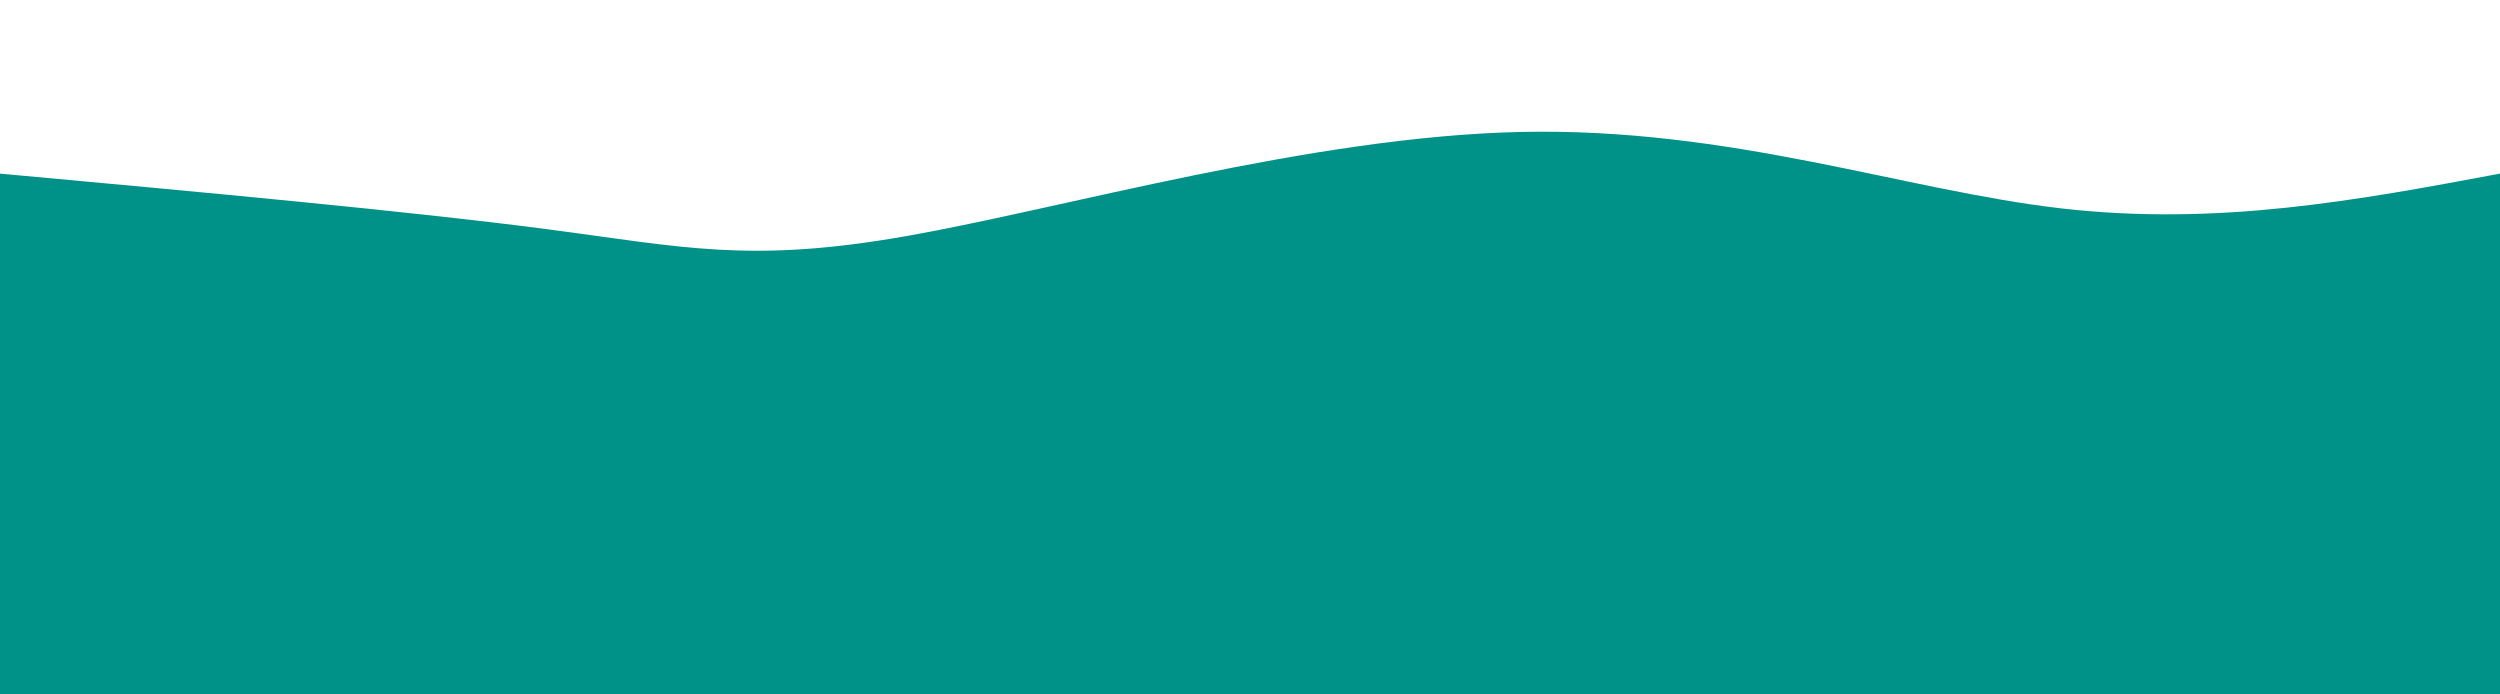 <svg width="100%" height="100%" id="svg" viewBox="0 0 1440 400" xmlns="http://www.w3.org/2000/svg" class="transition duration-300 ease-in-out delay-150"><style>
.path-0{
animation:pathAnim-0 4s;
animation-timing-function: linear;
animation-iteration-count: infinite;
}
@keyframes pathAnim-0{
0%{
d: path("M 0,400 C 0,400 0,100 0,100 C 118.344,110.871 236.689,121.742 315,132 C 393.311,142.258 431.589,151.904 522,136 C 612.411,120.096 754.957,78.641 876,76 C 997.043,73.359 1096.584,109.531 1187,120 C 1277.416,130.469 1358.708,115.234 1440,100 C 1440,100 1440,400 1440,400 Z");
}
25%{
d: path("M 0,400 C 0,400 0,100 0,100 C 110.947,91.885 221.895,83.77 315,97 C 408.105,110.23 483.368,144.804 583,133 C 682.632,121.196 806.632,63.014 903,63 C 999.368,62.986 1068.105,121.139 1153,137 C 1237.895,152.861 1338.947,126.431 1440,100 C 1440,100 1440,400 1440,400 Z");
}
50%{
d: path("M 0,400 C 0,400 0,100 0,100 C 95.206,82.67 190.411,65.34 291,66 C 391.589,66.66 497.56,85.311 590,84 C 682.44,82.689 761.349,61.416 867,68 C 972.651,74.584 1105.043,109.024 1205,119 C 1304.957,128.976 1372.478,114.488 1440,100 C 1440,100 1440,400 1440,400 Z");
}
75%{
d: path("M 0,400 C 0,400 0,100 0,100 C 87.56,108.861 175.12,117.722 262,126 C 348.88,134.278 435.081,141.971 532,131 C 628.919,120.029 736.555,90.392 835,86 C 933.445,81.608 1022.699,102.459 1122,109 C 1221.301,115.541 1330.651,107.77 1440,100 C 1440,100 1440,400 1440,400 Z");
}
100%{
d: path("M 0,400 C 0,400 0,100 0,100 C 118.344,110.871 236.689,121.742 315,132 C 393.311,142.258 431.589,151.904 522,136 C 612.411,120.096 754.957,78.641 876,76 C 997.043,73.359 1096.584,109.531 1187,120 C 1277.416,130.469 1358.708,115.234 1440,100 C 1440,100 1440,400 1440,400 Z");
}
}</style><path d="M 0,400 C 0,400 0,100 0,100 C 118.344,110.871 236.689,121.742 315,132 C 393.311,142.258 431.589,151.904 522,136 C 612.411,120.096 754.957,78.641 876,76 C 997.043,73.359 1096.584,109.531 1187,120 C 1277.416,130.469 1358.708,115.234 1440,100 C 1440,100 1440,400 1440,400 Z" stroke="none" stroke-width="0" fill="#00918966" class="transition-all duration-300 ease-in-out delay-150 path-0"></path><style>
.path-1{
animation:pathAnim-1 4s;
animation-timing-function: linear;
animation-iteration-count: infinite;
}
@keyframes pathAnim-1{
0%{
d: path("M 0,400 C 0,400 0,200 0,200 C 94.488,218.115 188.976,236.23 297,226 C 405.024,215.77 526.584,177.196 629,166 C 731.416,154.804 814.689,170.986 891,176 C 967.311,181.014 1036.66,174.861 1127,177 C 1217.34,179.139 1328.67,189.569 1440,200 C 1440,200 1440,400 1440,400 Z");
}
25%{
d: path("M 0,400 C 0,400 0,200 0,200 C 101.531,210.909 203.062,221.818 308,221 C 412.938,220.182 521.282,207.636 605,199 C 688.718,190.364 747.809,185.636 825,193 C 902.191,200.364 997.483,219.818 1103,223 C 1208.517,226.182 1324.258,213.091 1440,200 C 1440,200 1440,400 1440,400 Z");
}
50%{
d: path("M 0,400 C 0,400 0,200 0,200 C 85.636,186.756 171.273,173.512 267,167 C 362.727,160.488 468.545,160.708 575,175 C 681.455,189.292 788.545,217.656 875,217 C 961.455,216.344 1027.273,186.67 1118,179 C 1208.727,171.33 1324.364,185.665 1440,200 C 1440,200 1440,400 1440,400 Z");
}
75%{
d: path("M 0,400 C 0,400 0,200 0,200 C 90.22,181.847 180.44,163.694 268,167 C 355.56,170.306 440.459,195.072 544,207 C 647.541,218.928 769.722,218.019 876,209 C 982.278,199.981 1072.651,182.852 1164,180 C 1255.349,177.148 1347.675,188.574 1440,200 C 1440,200 1440,400 1440,400 Z");
}
100%{
d: path("M 0,400 C 0,400 0,200 0,200 C 94.488,218.115 188.976,236.23 297,226 C 405.024,215.77 526.584,177.196 629,166 C 731.416,154.804 814.689,170.986 891,176 C 967.311,181.014 1036.66,174.861 1127,177 C 1217.34,179.139 1328.67,189.569 1440,200 C 1440,200 1440,400 1440,400 Z");
}
}</style><path d="M 0,400 C 0,400 0,200 0,200 C 94.488,218.115 188.976,236.23 297,226 C 405.024,215.77 526.584,177.196 629,166 C 731.416,154.804 814.689,170.986 891,176 C 967.311,181.014 1036.66,174.861 1127,177 C 1217.34,179.139 1328.67,189.569 1440,200 C 1440,200 1440,400 1440,400 Z" stroke="none" stroke-width="0" fill="#00918988" class="transition-all duration-300 ease-in-out delay-150 path-1"></path><style>
.path-2{
animation:pathAnim-2 4s;
animation-timing-function: linear;
animation-iteration-count: infinite;
}
@keyframes pathAnim-2{
0%{
d: path("M 0,400 C 0,400 0,300 0,300 C 80.632,308.392 161.263,316.785 264,315 C 366.737,313.215 491.579,301.254 590,296 C 688.421,290.746 760.421,292.201 864,294 C 967.579,295.799 1102.737,297.943 1204,299 C 1305.263,300.057 1372.632,300.029 1440,300 C 1440,300 1440,400 1440,400 Z");
}
25%{
d: path("M 0,400 C 0,400 0,300 0,300 C 104.029,283.282 208.057,266.565 308,268 C 407.943,269.435 503.799,289.024 596,288 C 688.201,286.976 776.746,265.34 875,274 C 973.254,282.66 1081.215,321.617 1177,331 C 1272.785,340.383 1356.392,320.191 1440,300 C 1440,300 1440,400 1440,400 Z");
}
50%{
d: path("M 0,400 C 0,400 0,300 0,300 C 82.89,290.086 165.78,280.172 276,286 C 386.22,291.828 523.77,313.397 625,312 C 726.23,310.603 791.139,286.239 870,283 C 948.861,279.761 1041.675,297.646 1139,304 C 1236.325,310.354 1338.163,305.177 1440,300 C 1440,300 1440,400 1440,400 Z");
}
75%{
d: path("M 0,400 C 0,400 0,300 0,300 C 80,297.388 160,294.775 268,294 C 376,293.225 512,294.287 599,307 C 686,319.713 724,344.077 815,336 C 906,327.923 1050,287.407 1163,276 C 1276,264.593 1358,282.297 1440,300 C 1440,300 1440,400 1440,400 Z");
}
100%{
d: path("M 0,400 C 0,400 0,300 0,300 C 80.632,308.392 161.263,316.785 264,315 C 366.737,313.215 491.579,301.254 590,296 C 688.421,290.746 760.421,292.201 864,294 C 967.579,295.799 1102.737,297.943 1204,299 C 1305.263,300.057 1372.632,300.029 1440,300 C 1440,300 1440,400 1440,400 Z");
}
}</style><path d="M 0,400 C 0,400 0,300 0,300 C 80.632,308.392 161.263,316.785 264,315 C 366.737,313.215 491.579,301.254 590,296 C 688.421,290.746 760.421,292.201 864,294 C 967.579,295.799 1102.737,297.943 1204,299 C 1305.263,300.057 1372.632,300.029 1440,300 C 1440,300 1440,400 1440,400 Z" stroke="none" stroke-width="0" fill="#009189ff" class="transition-all duration-300 ease-in-out delay-150 path-2"></path></svg>